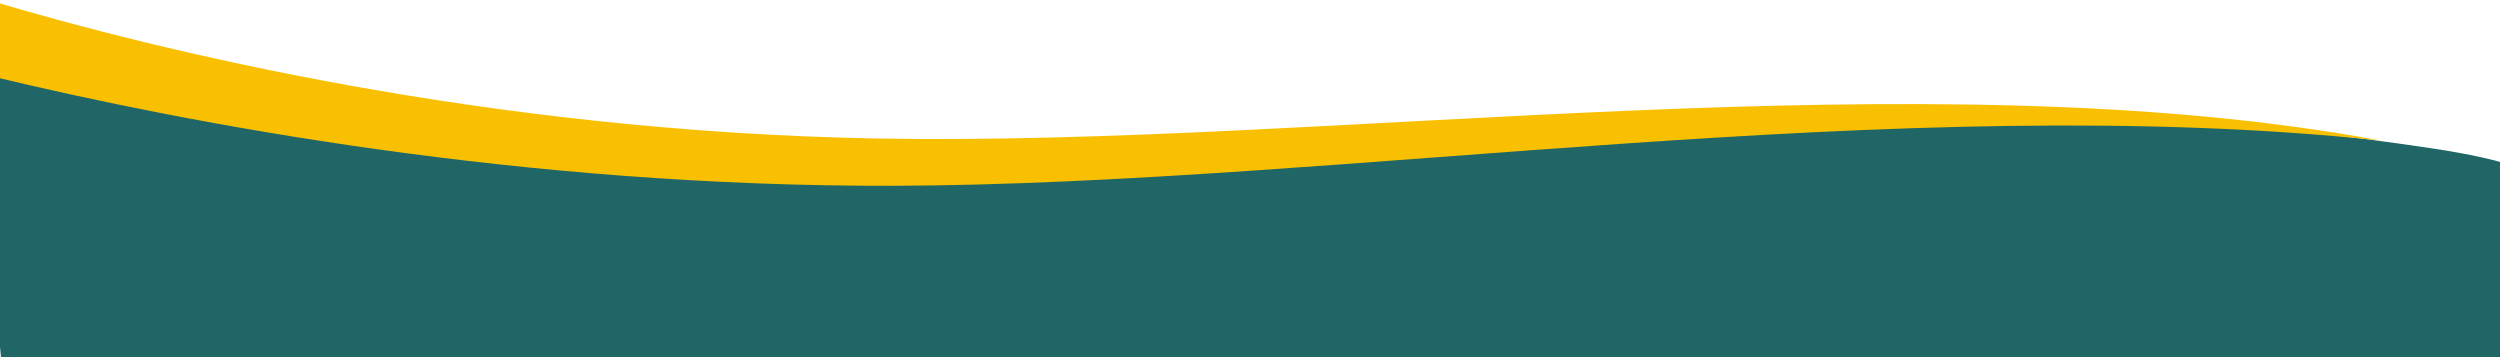 <svg width="1299.113" height="185.693" xmlns="http://www.w3.org/2000/svg">

 <g>
  <title>background</title>
  <rect fill="none" id="canvas_background" height="187.693" width="1301.113" y="-1" x="-1"/>
 </g>
 <g>
  <title>Layer 1</title>
  <g id="Grupo_3406">
   <path fill="#206666" d="m0.859,189.246c-3.066,-29.961 -7.636,-84.919 -7.636,-84.919s-6.182,-86.267 7.559,-84.441c70.122,9.319 148.58,33.52 231.876,43.733c107.008,13.122 212.613,26.038 315.856,22.656c11.433,-0.375 36.567,-6.228 48.004,-6.97c3.869,-0.251 31.564,0.273 35.205,-0.016c138.862,-11.005 368.73,-17.973 499.785,-16.165c50.729,3.104 85.836,7.105 131.303,13.835s50.575,13.093 50.575,13.093l0.044,96.973s-1169.209,9.649 -1312.572,2.22z" id="Caminho_11207"/>
   <g id="Camada_2">
    <g id="OBJECTS">
     <path fill-rule="evenodd" fill="#f9c001" d="m464.677,96.539c233.018,-0.747 522.736,-50.032 772.771,-23.455c-238.064,-44.2 -545.717,3.114 -781.175,-1.1c-203.802,-3.639 -375.364,-46.076 -460.989,-71.555l0,39.129c103.329,24.874 276.122,57.559 469.393,56.981z" id="Caminho_271"/>
    </g>
   </g>
  </g>
 </g>
</svg>